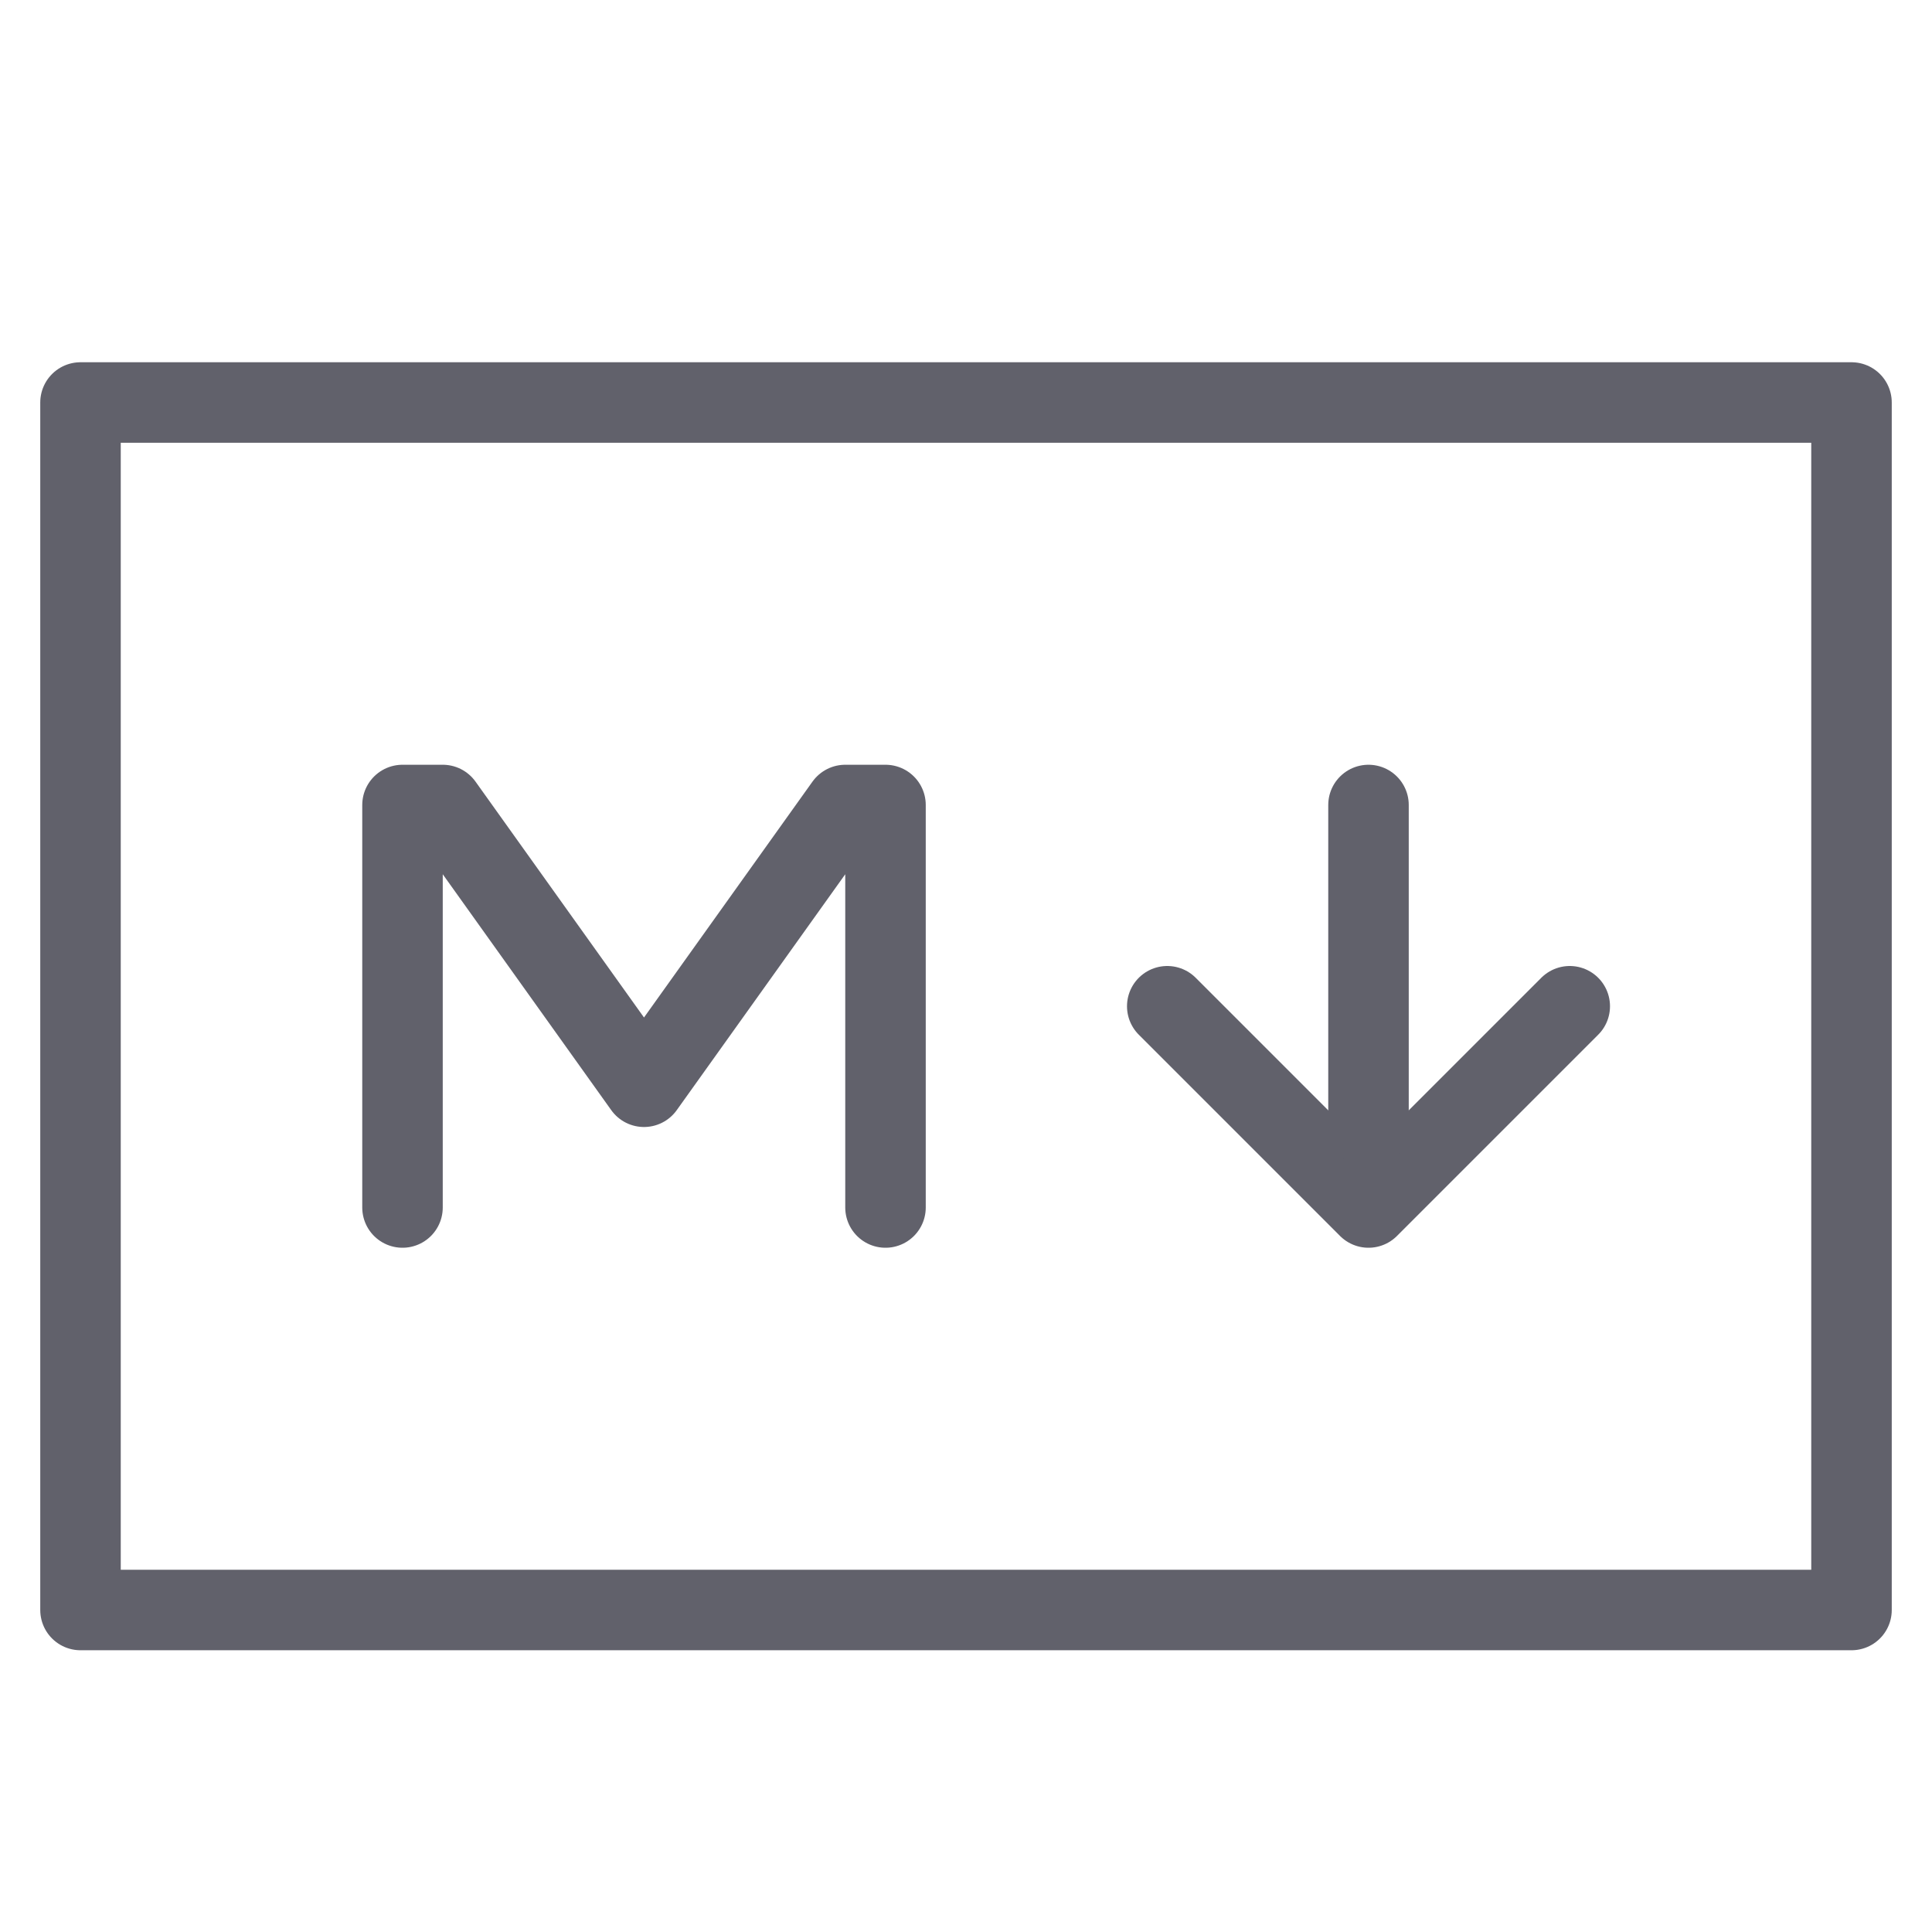 <svg xmlns="http://www.w3.org/2000/svg" height="48" width="48" viewBox="0 0 48 48"><title>markdown 4</title><g stroke-linecap="round" fill="#61616b" stroke-linejoin="round" class="nc-icon-wrapper"><polyline points="10 30 10 20 11 20 16 27 21 20 22 20 22 30" fill="none" stroke="#61616b" stroke-width="2" data-color="color-2"></polyline><rect x="2" y="10" width="44" height="30" fill="none" stroke="#61616b" stroke-width="2"></rect><polyline points="29 25 34 30 39 25" fill="none" stroke="#61616b" stroke-width="2" data-color="color-2"></polyline><line x1="34" y1="28" x2="34" y2="20" fill="none" stroke="#61616b" stroke-width="2" data-color="color-2"></line></g></svg>